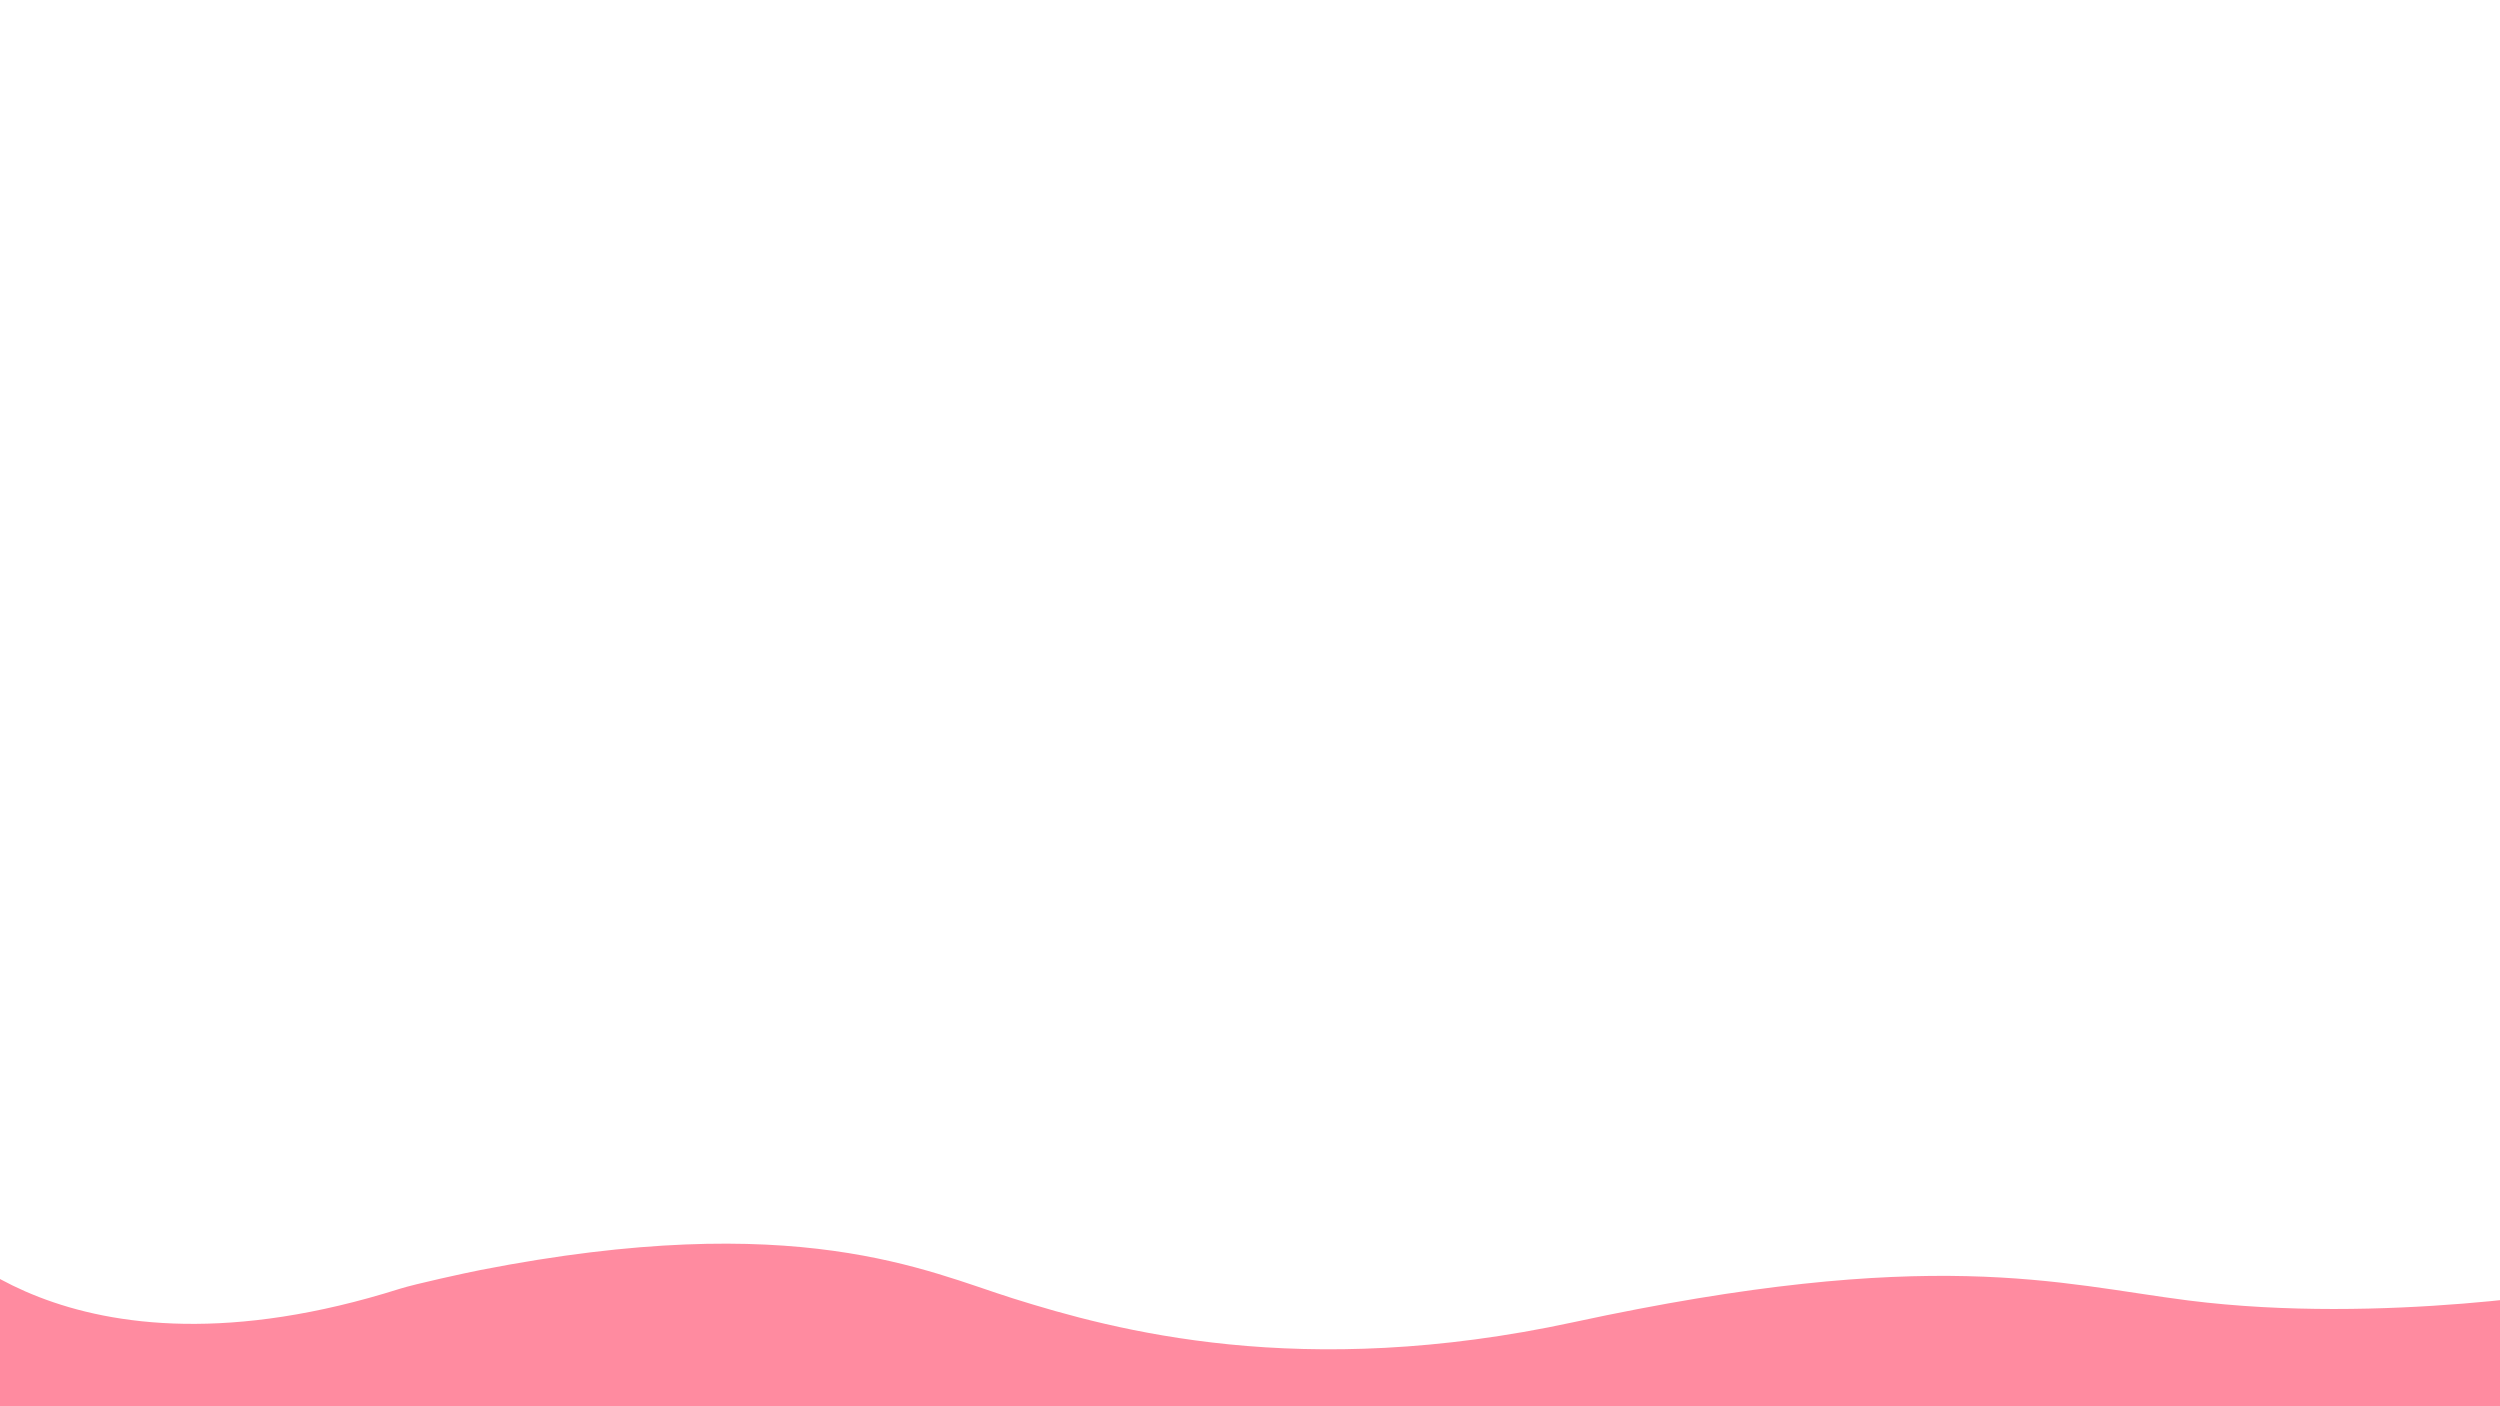 <?xml version="1.0" encoding="utf-8"?>
<!-- Generator: Adobe Adobe Illustrator 24.2.0, SVG Export Plug-In . SVG Version: 6.00 Build 0)  -->
<svg version="1.1" xmlns="http://www.w3.org/2000/svg" xmlns:xlink="http://www.w3.org/1999/xlink" x="0px" y="0px" width="1920px"
	 height="1080px" viewBox="0 0 1920 1080" style="enable-background:new 0 0 1920 1080;" xml:space="preserve">
<style type="text/css">
	.st0{display:none;}
	.st1{display:inline;fill:#FFDCD1;}
	.st2{fill:#FFA8B5;stroke:#FF8BA0;stroke-width:5;stroke-miterlimit:10;stroke-dasharray:12,0,12,0,12,0;}
	.st3{fill:#FFCCCB;}
	.st4{fill:#FFA8B5;}
	.st5{fill:#8BAC54;stroke:#69823E;stroke-width:5;stroke-miterlimit:10;stroke-dasharray:12,0,12,0,12,0;}
	.st6{fill:#FF8BA0;}
	.st7{fill:#FF8BA0;stroke:#69823E;stroke-miterlimit:10;}
	.st8{fill:#FFA8B5;stroke:#FF90A4;stroke-width:5;stroke-miterlimit:10;}
	.st9{fill:#8BAC54;stroke:#759246;stroke-width:5;stroke-miterlimit:10;}
	.st10{display:inline;fill:#8BAC54;}
	.st11{display:inline;fill:#FFA8B5;stroke:#FF8BA0;stroke-width:5;stroke-miterlimit:10;stroke-dasharray:12,0,12,0,12,0;}
	.st12{display:inline;}
	.st13{display:inline;fill:#FFA8B5;stroke:#FF90A4;stroke-width:5;stroke-miterlimit:10;}
	.st14{display:inline;fill:#FFCCCB;}
	.st15{display:inline;fill:#FFFFFF;}
	.st16{display:inline;fill:#FFCCCB;stroke:#FFDCD1;stroke-width:5;stroke-miterlimit:10;}
	.st17{display:inline;fill:#FFDCD1;stroke:#FFDCD1;stroke-width:5;stroke-miterlimit:10;}
	.st18{display:inline;fill:#FF8BA0;}
	.st19{display:inline;fill:#FFCCCB;stroke:#FF8BA0;stroke-width:5;stroke-miterlimit:10;}
	.st20{display:inline;fill:#FFDCD1;stroke:#FF8BA0;stroke-width:5;stroke-miterlimit:10;}
</style>
<g id="Layer_66" class="st0">
	<rect x="-132.16" y="-39.9" class="st1" width="2257.24" height="1320"/>
</g>
<g id="half_strbb">
	<g id="Layer_2">
	</g>
	<g id="Layer_3">
	</g>
	<g id="Layer_5">
	</g>
	<g id="Layer_4">
	</g>
</g>
<g id="full_strbb">
	<g id="Layer_5_copy">
	</g>
</g>
<g id="Layer_10" class="st0">
</g>
<g id="Layer_9" class="st0">
</g>
<g id="half_strbb_copy_4" class="st0">
	<path class="st11" d="M1932.73,1168.89c0,0,72.14,23.07,83.5-177.41c0,0,23.95-142.92-206.02-65.73
		C1642,982.21,1876.71,1182.29,1932.73,1168.89z"/>
	<g id="Layer_2_copy_4" class="st12">
		<path class="st3" d="M1818.38,923.07l21.96,34.73c0,0-11.86,5.91-14.33,16.34l-50.43-11.59l43.73,20.04c0,0-5.41,22.89-0.74,34.66
			l-6.26-0.12l-6.2,6.22l-25.94,9.61l42.07-4.46c0,0,1.8,10.41,17.3,27.42l-4.86,9.06l0,0l-22.09,20.46c0,0,34-12.55,34.38-15.99
			l36.06,28.94l-17.1,26.94l25.73-19.76l40.37,25.32l12.85-63.49l53.95,5.94l-51.74-15.56c0,0,2.85-9.42,6.42-42.02l52.83-10.34
			l-53.62,0.05c0,0,2.49-13.38-1.39-26.55c-0.7-2.37,40.36-44.22,39.2-46.5c-0.94-1.85-44.02,35.84-45.34,34.14
			c-6.05-7.82-16.32-13.55-33.5-13.01l3.35-50.42l-50.29,14.45L1818.38,923.07z"/>
	</g>
	<g id="Layer_3_copy_4" class="st12">
		<path class="st4" d="M1852.24,970.66c0,0,22.57,9.73,51.13-6.05c0,0,60.19-3.13,12.7,127.75
			C1916.07,1092.37,1793.17,1021.06,1852.24,970.66z"/>
	</g>
	<g id="Layer_5_copy_10" class="st12">
		<path class="st5" d="M1801.34,926.56c0,0,37.02,1.74,60.39-13.2c0,0,31.88,12.71,58.52,0.62c0,0,32.33-2.22,64.76-19.5
			c0,0-27.64-3.18-41.57-7.67c-14.96-4.82-49.57,11.61-49.57,11.61s27.99-43.21,22.75-56.02c0,0-71.76,25.32-64.49,57.99
			c0,0,8.82-18.96-66.18-64.32c0,0-0.22,48.16,20.84,71.28c0,0-36.84-1.88-76.54,71.52
			C1730.25,978.88,1788.01,951.21,1801.34,926.56z"/>
	</g>
	<g id="Layer_4_copy_4" class="st12">
		<path class="st6" d="M1884.2,986.7c0,0-27.11,18,19.94,74.33C1904.13,1061.03,1914.01,983.21,1884.2,986.7z"/>
	</g>
</g>
<g id="half_strbb_copy_8" class="st0">
	<path class="st11" d="M1004.86,831.66c0,0-74.22-15.08-63.68,185.45c0,0-8.25,144.68,211.96,42.9
		C1314.19,985.57,1059.08,812.24,1004.86,831.66z"/>
	<g id="Layer_2_copy_8" class="st12">
		<path class="st3" d="M1145.3,1063.57l-25.61-32.13c0,0,11.14-7.16,12.47-17.8l51.39,6.03l-45.65-15.16c0,0,2.88-23.34-3.04-34.54
			l6.23-0.56l5.49-6.86l24.74-12.38l-41.34,9.01c0,0-2.93-10.15-20.19-25.37l3.84-9.54l0,0l19.73-22.74c0,0-32.43,16.18-32.43,19.64
			l-39-24.84l14.06-28.64l-23.42,22.45l-42.89-20.77l-5.86,64.51l-54.27-0.03l53.13,9.83c0,0-1.8,9.67-1.8,42.47l-51.39,16.03
			l53.3-5.89c0,0-1.02,13.57,4.28,26.24c0.95,2.28-35.31,48.35-33.9,50.49c1.14,1.74,39.86-40.42,41.35-38.88
			c6.87,7.12,17.7,11.69,34.72,9.29l2.16,50.48l48.42-19.84L1145.3,1063.57z"/>
	</g>
	<g id="Layer_3_copy_8" class="st12">
		<path class="st4" d="M1106.45,1019.94c0,0-23.49-7.21-50.16,11.58c0,0-59.49,9.67-26.54-125.61
			C1029.75,905.91,1159.69,963.41,1106.45,1019.94z"/>
	</g>
	<g id="Layer_5_copy_15" class="st12">
		<path class="st5" d="M1161.85,1058.24c0,0-36.99,2.3-58.59,19.7c0,0-33.07-9.16-58.24,5.75c0,0-31.9,5.73-62.25,26.44
			c0,0,27.82,0.15,42.16,3.09c15.4,3.16,48.01-16.94,48.01-16.94s-23.11,46-16.52,58.17c0,0,68.58-32.98,57.79-64.67
			c0,0-6.7,19.8,72.79,56.73c0,0-5.02-47.9-28.48-68.58c0,0,36.82-2.14,68.3-79.43C1226.82,998.49,1172.43,1032.28,1161.85,1058.24z
			"/>
	</g>
	<g id="Layer_4_copy_8" class="st12">
		<path class="st6" d="M1072.94,1007.48c0,0,24.99-20.84-27.91-71.72C1045.03,935.76,1043.69,1014.2,1072.94,1007.48z"/>
	</g>
</g>
<g id="half_strbb_copy_7" class="st0">
	<path class="st11" d="M302.69,1206.42c0,0,19.21,110,333.64-43.7c0,0,236.11-89.64-55.12-314.02
		C368.21,684.6,240.01,1147.24,302.69,1206.42z"/>
	<g id="Layer_2_copy_7" class="st12">
		<path class="st3" d="M591.48,856.73l-36.42,56.7c0,0-17.95-9.95-35.73-4.33l-20.36-73.1l2.4,71.75c0,0-38.99,12.38-53.44,28.12
			l-4.54-7.96l-14.16-2.59L395,900.79l38.53,49.14c0,0-14.52,10.99-28.78,44.72l-17.49,1.48l0,0l-47.87-10.62
			c0,0,44.8,32.22,50.33,29.81l-16.96,69.57l-53.99,1.08l49.55,15.77l-8.17,71.95l106.55-37.04l31.62,72.79l-15.3-78.07
			c0,0,16.51-4.31,68.95-27.14l55.62,57.74l-40.53-67.35c0,0,22.28-8.08,39.46-24c3.09-2.87,97.9,13.68,100.51,10.31
			c2.11-2.74-87.88-25.3-86.29-28.37c7.37-14.16,8.36-31.86-5.42-53.01l79.44-38.04l-59.98-51.1L591.48,856.73z"/>
	</g>
	<g id="Layer_3_copy_7" class="st12">
		<path class="st4" d="M544.41,939.17c0,0,2.18,36.52,47.79,59.19c0,0,50.18,73.02-185.33,123
			C406.87,1121.36,422.96,907.15,544.41,939.17z"/>
	</g>
	<g id="Layer_5_copy_14" class="st12">
		<path class="st5" d="M573.3,838.24c0,0,25.27,47.99,65.69,64.84c0,0,4.66,50.71,43.19,74.07c0,0,27.78,38.78,78.6,65.06
			c0,0-16.01-37.4-19.66-58.68c-3.93-22.84-55.1-52.58-55.1-52.58s87.03-1.03,102.63-18.34c0,0-92.75-68.98-137.12-32.46
			c0,0,35.57-4.8,48.21-137.07c0,0-73.65,40.07-93.02,85.92c0,0-24.92-47.87-166.85-36.28C439.86,792.73,525.62,842.14,573.3,838.24
			z"/>
	</g>
	<g id="Layer_4_copy_7" class="st12">
		<path class="st6" d="M544.04,992.77c0,0-47.91-18.99-98.36,87.33C445.67,1080.11,571.86,1027.32,544.04,992.77z"/>
	</g>
</g>
<g id="half_strbb_copy_9" class="st0">
	<path class="st11" d="M99.98,701.83c0,0,72.14,23.07,83.5-177.41c0,0,23.95-142.92-206.02-65.73
		C-190.75,515.15,43.96,715.23,99.98,701.83z"/>
	<g id="Layer_2_copy_9" class="st12">
		<path class="st3" d="M-14.37,456.01l21.96,34.73c0,0-11.86,5.91-14.33,16.34l-50.43-11.59l43.73,20.04c0,0-5.41,22.89-0.74,34.66
			l-6.26-0.12l-6.2,6.22l-25.94,9.61l42.07-4.46c0,0,1.8,10.41,17.3,27.42l-4.86,9.06h0l-22.09,20.46c0,0,34-12.55,34.38-15.99
			l36.06,28.94l-17.1,26.94l25.73-19.76l40.37,25.32l12.85-63.49l53.95,5.94l-51.74-15.56c0,0,2.85-9.42,6.42-42.02l52.83-10.34
			l-53.62,0.05c0,0,2.49-13.38-1.39-26.55c-0.7-2.37,40.36-44.22,39.2-46.5c-0.94-1.85-44.02,35.84-45.34,34.14
			c-6.05-7.82-16.32-13.55-33.5-13.01l3.35-50.42l-50.29,14.45L-14.37,456.01z"/>
	</g>
	<g id="Layer_3_copy_9" class="st12">
		<path class="st4" d="M19.49,503.6c0,0,22.57,9.73,51.13-6.05c0,0,60.19-3.13,12.7,127.75C83.32,625.31-39.58,554,19.49,503.6z"/>
	</g>
	<g id="Layer_5_copy_16" class="st12">
		<path class="st5" d="M-31.41,459.5c0,0,37.02,1.74,60.39-13.2c0,0,31.88,12.71,58.52,0.62c0,0,32.33-2.22,64.76-19.5
			c0,0-27.64-3.18-41.57-7.67c-14.96-4.82-49.57,11.61-49.57,11.61s27.99-43.21,22.75-56.02c0,0-71.76,25.32-64.49,57.99
			c0,0,8.82-18.96-66.18-64.32c0,0-0.22,48.16,20.84,71.28c0,0-36.84-1.88-76.54,71.52C-102.5,511.82-44.75,484.15-31.41,459.5z"/>
	</g>
	<g id="Layer_4_copy_9" class="st12">
		<path class="st6" d="M51.44,519.65c0,0-27.11,18,19.94,74.33C71.38,593.97,81.26,516.15,51.44,519.65z"/>
	</g>
</g>
<g id="half_strbb_copy_6" class="st0">
	<path class="st11" d="M1540.33,242.78c0,0-66.82-35.65-114,159.53c0,0-49.23,136.29,190.87,101.66
		C1792.8,478.65,1597.84,239.67,1540.33,242.78z"/>
	<g id="Layer_2_copy_6" class="st12">
		<path class="st3" d="M1608.67,505.15l-15.37-38.11c0,0,12.72-3.68,17.03-13.5l47.53,20.46l-39.41-27.57c0,0,9.43-21.54,6.95-33.97
			l6.13,1.24l7.22-5l27.24-4.8l-42.19-3.17c0,0,0.1-10.56-12.1-30.08l6.41-8.04l0,0l25.4-16.16c0,0-35.7,6.24-36.69,9.56
			l-30.28-34.95l21.66-23.43l-28.86,14.82l-35.17-32.15l-24.04,60.15l-52-15.54l48.11,24.6c0,0-4.49,8.75-13.86,40.19l-53.83,0.68
			l52.76,9.58c0,0-4.85,12.71-3.4,26.37c0.26,2.46-47.65,36.25-46.91,38.7c0.6,1.99,49.74-27.35,50.73-25.45
			c4.55,8.78,13.62,16.26,30.62,18.82l-12.35,49l52.07-5.18L1608.67,505.15z"/>
	</g>
	<g id="Layer_3_copy_6" class="st12">
		<path class="st4" d="M1583.9,452.25c0,0-20.46-13.62-51.38-3.23c0,0-59.77-7.73,10.45-127.96
			C1542.97,321.06,1651.07,413.28,1583.9,452.25z"/>
	</g>
	<g id="Layer_5_copy_13" class="st12">
		<path class="st5" d="M1626.06,504.77c0,0-36.11-8.36-61.78,2.14c0,0-29.08-18.22-57.46-11.12c0,0-32.21-3.62-67.21,7.55
			c0,0,26.62,8.09,39.52,15.01c13.85,7.43,50.85-2.52,50.85-2.52s-35.29,37.48-32.44,51.02c0,0,75.14-12.02,73.85-45.47
			c0,0-12.08,17.06,53.55,75.16c0,0,8.87-47.34-7.7-73.86c0,0,35.9,8.46,88.14-56.61C1705.39,466.07,1643.6,482.91,1626.06,504.77z"
			/>
	</g>
	<g id="Layer_4_copy_6" class="st12">
		<path class="st6" d="M1555.35,430.73c0,0,29.9-12.84-6.26-76.7C1549.09,354.03,1525.39,428.81,1555.35,430.73z"/>
	</g>
</g>
<g id="full_strbb_copy" class="st0">
	<path class="st13" d="M403.41,843.97c15.77-11.66,118.46-26.28,117.53-424.6c-0.78-333.08-467.3,4.35-507.46,172.16
		C-17.93,722.79,334.73,894.74,403.41,843.97z"/>
	<path class="st14" d="M225.18,431.51c0,0,21.13-0.31,20.9-36.08c0,0-21.55,5.72-27.69,19.33
		C212.24,428.37,225.46,429.48,225.18,431.51z"/>
	<path class="st14" d="M331.54,379.29c0,0,20.33,5.76,30.37-28.57c0,0-22.28-0.7-32.07,10.57S332.4,377.42,331.54,379.29z"/>
	<path class="st14" d="M441.71,431.57c0,0,20.09-6.57,9.24-40.66c0,0-18.88,11.86-20.7,26.68
		C428.42,432.41,441.38,429.54,441.71,431.57z"/>
	<path class="st14" d="M461.39,540.78c0,0,19.18-8.88,4.41-41.46c0,0-17.36,13.99-17.43,28.92
		C448.29,543.17,460.82,538.81,461.39,540.78z"/>
	<path class="st14" d="M368.98,559.56c0,0,20.18-6.26,9.86-40.52c0,0-19.05,11.57-21.11,26.36S368.69,557.53,368.98,559.56z"/>
	<path class="st14" d="M288.74,484.43c0,0,21.06-1.75,18.39-37.42c0,0-21.11,7.17-26.31,21.17
		C275.61,482.18,288.88,482.39,288.74,484.43z"/>
	<path class="st14" d="M466.72,668.5c0,0,12.68-11.4,8.58-39.84c0,0-12.33,15.94-14.52,30.05
		C458.59,672.82,466.67,666.72,466.72,668.5z"/>
	<path class="st14" d="M138.15,499.95c0,0,16.12-5.57,23.41-33.35c0,0-17.56,9.88-25.07,22.02
		C128.98,500.76,138.79,498.3,138.15,499.95z"/>
	<path class="st14" d="M384,676.08c0,0,19.83-7.32,7.71-40.98c0,0-18.42,12.56-19.69,27.44C370.76,677.42,383.6,674.07,384,676.08z"
		/>
	<path class="st14" d="M282.64,629.48c0,0,20.65-4.51,13.29-39.52c0,0-19.98,9.89-23.29,24.46
		C269.34,628.98,282.52,627.43,282.64,629.48z"/>
	<path class="st14" d="M207.63,571.48c0,0,21.12-0.81,20.03-36.57c0,0-21.4,6.23-27.22,19.98
		C194.62,568.65,207.87,569.45,207.63,571.48z"/>
	<path class="st14" d="M405.69,787.8c0,0,19.83-7.32,7.71-40.98c0,0-18.42,12.56-19.69,27.44
		C392.44,789.14,405.29,785.79,405.69,787.8z"/>
	<path class="st14" d="M284.99,764.36c0,0,20.14-6.41,9.57-40.58c0,0-18.97,11.71-20.92,26.51S284.67,762.34,284.99,764.36z"/>
	<path class="st14" d="M177.5,691.75c0,0,20.95-2.77,16.55-38.27c0,0-20.73,8.19-25.25,22.42S177.55,689.7,177.5,691.75z"/>
	<path class="st14" d="M77.73,634.72c0,0,21.13-0.32,20.88-36.09c0,0-21.54,5.73-27.68,19.34S78.02,632.69,77.73,634.72z"/>
	<g id="Layer_5_copy_2" class="st12">
		<path class="st9" d="M162.83,753.59c0,0-19.32-2.37-33.23-20.42c-99.66-129.29-221,24.99-221,24.99s90.59-32.44,163.9-6.52
			c0,0-94.45-25.79-110.92,125.57c0,0,34.82-65.65,131.07-66.59c0,0-18.57,8.25-29.23,82.06c0,0,74.11,1.31,81.54-50.15
			c0,0-13.05,25.92,6.2,50.3c0,0-1.46,18.66-10.53,24.58c0,0,33.86-1.52,51.72-40.08c14.21-30.69,13.48-46,13.48-46
			s20.56,4.97,31.93,72.99c5.61,33.55-61.23,49.93-61.23,49.93s80.5,46.32,119.34-36.22c12.19-25.91,10.12-44.76,2.78-58.21
			c-12.24-22.41-39.15-29.79-39.15-29.79s35.55,98.73,104.66,57.48c0,0,56.62-13.31,67.75,16.09c0,0-7.35-50.14-65.32-60.27
			s-57.89-40.02-102.77-43.81c0,0,19.7-18.86-5.49-69.82c0,0-12.7,35.46-43.68,38.52c0,0-14.63-17.45-44.94-5.63L162.83,753.59z"/>
	</g>
</g>
<g id="full_strbb_copy_6" class="st0">
	<path class="st13" d="M1395.62,419.57c-12.71,1.15-75.59-29.7-204.06,220.07c-107.43,208.86,266.02,179.36,343.1,89.93
		C1594.95,659.62,1450.95,414.54,1395.62,419.57z"/>
	<path class="st14" d="M1362.95,747.28c0,0-12.07-8.04-23.52,14.45c0,0,14.05,4.82,21.94-1.31
		C1369.26,754.29,1362.13,748.44,1362.95,747.28z"/>
	<path class="st14" d="M1285.81,738.54c0,0-9.65-11.53-26.45,6.06c0,0,12.39,9.12,21.58,5.88
		C1290.14,747.22,1284.73,739.37,1285.81,738.54z"/>
	<path class="st14" d="M1240.36,662.88c0,0-13.5-3.71-18.4,21.86c0,0,14.53-0.07,20.36-8.64
		C1248.16,667.53,1239.89,664.27,1240.36,662.88z"/>
	<path class="st14" d="M1264.59,586.83c0,0-13.74-1.91-15.93,24.24c0,0,14.36-1.99,19.24-11.32
		C1272.78,590.43,1264.27,588.28,1264.59,586.83z"/>
	<path class="st14" d="M1323,611.07c0,0-13.46-3.94-18.7,21.53c0,0,14.54,0.18,20.49-8.28
		C1330.74,615.85,1322.51,612.45,1323,611.07z"/>
	<path class="st14" d="M1344.11,689.38c0,0-12.49-7.11-22.53,16.26c0,0,14.27,3.73,21.75-3
		C1350.81,695.9,1343.36,690.6,1344.11,689.38z"/>
	<path class="st14" d="M1302.94,504.78c0,0-10.87,2.2-17.76,21.6c0,0,12.14-5.18,17.95-13.16
		C1308.94,505.24,1302.39,505.91,1302.94,504.78z"/>
	<path class="st14" d="M1434.4,738.34c0,0-10.93-2.79-24.06,11.76c0,0,13.14,0.66,21.33-4.02
		C1439.86,741.4,1433.5,739.13,1434.4,738.34z"/>
	<path class="st14" d="M1352.23,532.26c0,0-13.6-3.14-17.64,22.66c0,0,14.5-0.69,20.03-9.51S1351.81,533.67,1352.23,532.26z"/>
	<path class="st14" d="M1394.53,600.93c0,0-13.15-5.22-20.33,19.57c0,0,14.51,1.59,21.11-6.24
		C1401.9,606.43,1393.94,602.26,1394.53,600.93z"/>
	<path class="st14" d="M1418.22,666.47c0,0-12.22-7.72-23.19,15.09c0,0,14.14,4.44,21.89-1.91
		C1424.67,673.32,1417.43,667.66,1418.22,666.47z"/>
	<path class="st14" d="M1376.13,453.85c0,0-13.6-3.14-17.64,22.66c0,0,14.5-0.69,20.03-9.51S1375.71,455.27,1376.13,453.85z"/>
	<path class="st14" d="M1436.89,515.56c0,0-13.48-3.83-18.56,21.69c0,0,14.53,0.06,20.43-8.45
		C1444.65,520.28,1436.41,516.95,1436.89,515.56z"/>
	<path class="st14" d="M1474.24,602.91c0,0-12.76-6.43-21.77,17.51c0,0,14.39,2.95,21.56-4.2
		C1481.2,609.07,1473.55,604.17,1474.24,602.91z"/>
	<path class="st14" d="M1512.26,677.49c0,0-12.07-8.03-23.51,14.46c0,0,14.05,4.81,21.94-1.32
		C1518.57,684.5,1511.44,678.65,1512.26,677.49z"/>
	<g id="Layer_5_copy_11" class="st12">
		<path class="st9" d="M1502.57,569.9c0,0,10.17,9.01,12.2,25.73c14.56,119.79,133.23,70.47,133.23,70.47s-61.8-14.99-94.92-59.78
			c0,0,45.13,52.95,103.47-35.41c0,0-40.97,27.54-95.78-9.38c0,0,13.19,2.07,43.13-39.99c0,0-41.54-29.7-62.42-0.37
			c0,0,15.79-11.15,12.78-33.91c0,0,6.87-11.12,13.92-11.29c0,0-19.67-12.24-42.27,4.95c-17.98,13.68-22.54,23.55-22.54,23.55
			s-10.03-11.12,5.56-58.15c7.69-23.19,50.84-7.41,50.84-7.41s-30.58-60.37-79.31-23.82c-15.29,11.47-20.23,24.08-20.42,35.36
			c-0.32,18.8,12.52,33.91,12.52,33.91s11.85-75.67-40.65-76.77c0,0-36.37-13.73-33.15-36.47c0,0-12.07,34.26,17.47,63.19
			c29.54,28.93,19.82,47.61,44,67.48c0,0-17.26,4.14-19.51,45.86c0,0,18.68-17.26,37.21-7.1c0,0,2.63,16.63,23.62,21.03
			L1502.57,569.9z"/>
	</g>
</g>
<g id="half_strbb_copy_3" class="st0">
	<path class="st11" d="M1929.67,616.59c0,0,105.65,1.77,40.09-270.58c0,0-25.56-200.54-301.65-4.84
		C1466.19,484.3,1860.25,657.03,1929.67,616.59z"/>
	<g id="Layer_2_copy_3" class="st12">
		<path class="st3" d="M1677.96,334.29l43.32,37.55c0,0-13.46,12.66-12.56,27.59l-72.03,4.82l66.47,9.17c0,0,1.99,32.74,12.97,46.59
			l-8.41,2.36l-5.78,10.8l-30.77,23.28l54.4-22.89c0,0,6.6,13.18,34.15,29.65l-2.84,14.06l0,0l-21.27,36.22
			c0,0,40.36-30.46,39.48-35.2l59.82,24.14l-11.99,42.86l26.4-36.76l64.11,17.56l-8.4-89.97l74.45-13.78l-75.37,0.06
			c0,0,0.01-13.72-8.35-58.71l66.41-35.08l-71.6,21.66c0,0-2.06-18.87-12.55-34.9c-1.89-2.89,36.1-75.31,33.63-77.89
			c-2.01-2.09-44.37,65.59-46.8,63.86c-11.24-8.01-27.25-11.52-49.99-3.89l-15.83-68.69l-61.36,39.55L1677.96,334.29z"/>
	</g>
	<g id="Layer_3_copy_3" class="st12">
		<path class="st4" d="M1742.35,384.22c0,0,34.06,3.9,65.85-28.66c0,0,79.13-28.42,68.4,165.52
			C1876.61,521.08,1683.74,475.33,1742.35,384.22z"/>
	</g>
	<g id="Layer_5_copy_9" class="st12">
		<path class="st5" d="M1656.61,345.82c0,0,50.15-12.58,75.34-41.95c0,0,47.7,4.13,78.42-22.73c0,0,42.29-15.99,78.65-52.12
			c0,0-38.2,6.89-58.62,6.5c-21.93-0.42-61.54,35.46-61.54,35.46s19.98-68.98,7.83-83.99c0,0-85.65,62.71-62.78,103.43
			c0,0,4.15-28.87-114.29-59.26c0,0,19.09,64.42,56.54,86.81c0,0-49.96,12.32-73.44,126.35
			C1582.72,444.32,1648.72,384.11,1656.61,345.82z"/>
	</g>
	<g id="Layer_4_copy_3" class="st12">
		<path class="st6" d="M1791.49,392.79c0,0-28.96,34.95,56.56,91.25C1848.05,484.04,1829.9,376.11,1791.49,392.79z"/>
	</g>
</g>
<g id="half_strbb_copy_5" class="st0">
	<path class="st11" d="M79.87,501.02c0,0,72.14,23.07,83.5-177.41c0,0,23.95-142.92-206.02-65.73
		C-210.86,314.34,23.85,514.42,79.87,501.02z"/>
	<g id="Layer_2_copy_5" class="st12">
		<path class="st3" d="M-34.48,255.2l21.96,34.73c0,0-11.86,5.91-14.33,16.34l-50.43-11.59l43.73,20.04c0,0-5.41,22.89-0.74,34.66
			l-6.26-0.12l-6.2,6.22l-25.94,9.61l42.07-4.46c0,0,1.8,10.41,17.3,27.42l-4.86,9.06h0l-22.09,20.46c0,0,34-12.55,34.38-15.99
			l36.06,28.94l-17.1,26.94l25.73-19.76l40.37,25.32l12.85-63.49l53.95,5.94l-51.74-15.56c0,0,2.85-9.42,6.42-42.02l52.83-10.34
			l-53.62,0.05c0,0,2.49-13.38-1.39-26.55c-0.7-2.37,40.36-44.22,39.2-46.5c-0.94-1.85-44.02,35.84-45.34,34.14
			c-6.05-7.82-16.32-13.55-33.5-13.01l3.35-50.42l-50.29,14.45L-34.48,255.2z"/>
	</g>
	<g id="Layer_3_copy_5" class="st12">
		<path class="st4" d="M-0.62,302.79c0,0,22.57,9.73,51.13-6.05c0,0,60.19-3.13,12.7,127.75C63.21,424.5-59.69,353.19-0.62,302.79z"
			/>
	</g>
	<g id="Layer_5_copy_12" class="st12">
		<path class="st5" d="M-51.52,258.69c0,0,37.02,1.74,60.39-13.2c0,0,31.88,12.71,58.52,0.62c0,0,32.33-2.22,64.76-19.5
			c0,0-27.64-3.18-41.57-7.67c-14.96-4.82-49.57,11.61-49.57,11.61s27.99-43.21,22.75-56.02c0,0-71.76,25.32-64.49,57.99
			c0,0,8.82-18.96-66.18-64.32c0,0-0.22,48.16,20.84,71.28c0,0-36.84-1.88-76.54,71.52C-122.61,311.01-64.86,283.34-51.52,258.69z"
			/>
	</g>
	<g id="Layer_4_copy_5" class="st12">
		<path class="st6" d="M31.33,318.83c0,0-27.11,18,19.94,74.33C51.27,393.16,61.15,315.34,31.33,318.83z"/>
	</g>
</g>
<g id="full_strbb_copy_5" class="st0">
	<path class="st13" d="M780.51,1116.79c18.83,5.49,92.67,78.33,409.02-163.7c264.54-202.39-286.54-369.17-444.38-299.47
		C621.7,708.14,698.51,1092.9,780.51,1116.79z"/>
	<path class="st14" d="M1000.72,725.12c0,0,13.05,16.63,41.37-5.23c0,0-17.6-13.68-32.15-10.32
		C995.38,712.93,1002.51,724.12,1000.72,725.12z"/>
	<path class="st14" d="M1106.7,778.12c0,0,7.73,19.67,41.13,6.85c0,0-12.94-18.15-27.84-19.11
		C1105.09,764.9,1108.7,777.67,1106.7,778.12z"/>
	<path class="st14" d="M1131.84,897.44c0,0,17.4,12,37.95-17.28c0,0-20.87-7.84-33.77-0.31
		C1123.12,887.38,1133.25,895.95,1131.84,897.44z"/>
	<path class="st14" d="M1056.87,979.25c0,0,18.68,9.88,35.66-21.6c0,0-21.64-5.34-33.57,3.65S1058.09,977.61,1056.87,979.25z"/>
	<path class="st14" d="M985.95,917.11c0,0,17.21,12.26,38.21-16.7c0,0-20.75-8.15-33.76-0.82
		C977.38,906.92,987.38,915.65,985.95,917.11z"/>
	<path class="st14" d="M997.11,807.75c0,0,14.15,15.7,40.92-8.03c0,0-18.49-12.45-32.78-8.11
		C990.96,795.95,998.83,806.63,997.11,807.75z"/>
	<path class="st14" d="M958.48,1060.86c0,0,16.75,3.18,36.89-17.31c0,0-20.15-0.15-32.7,6.65S959.86,1059.75,958.48,1060.86z"/>
	<path class="st14" d="M893.54,697.34c0,0,14.19,9.45,40.72-1.58c0,0-18.5-7.99-32.71-6.61
		C887.34,690.53,895.25,696.85,893.54,697.34z"/>
	<path class="st14" d="M902.34,999.64c0,0,17.83,11.34,37.27-18.69c0,0-21.15-7.05-33.76,0.96
		C893.25,989.92,903.69,998.1,902.34,999.64z"/>
	<path class="st14" d="M878.02,890.77c0,0,16.1,13.69,39.5-13.36c0,0-19.97-9.9-33.56-3.71
		C870.36,879.88,879.57,889.43,878.02,890.77z"/>
	<path class="st14" d="M878.72,795.95c0,0,13.44,16.31,41.23-6.22c0,0-17.92-13.26-32.39-9.55
		C873.1,783.89,880.49,794.91,878.72,795.95z"/>
	<path class="st14" d="M826.59,1084.58c0,0,17.83,11.34,37.27-18.69c0,0-21.15-7.05-33.76,0.96
		C817.5,1074.85,827.94,1083.04,826.59,1084.58z"/>
	<path class="st14" d="M772.12,974.34c0,0,17.3,12.14,38.09-16.97c0,0-20.8-8-33.76-0.58S773.54,972.87,772.12,974.34z"/>
	<path class="st14" d="M764.78,844.84c0,0,14.89,14.99,40.48-10.01c0,0-19.07-11.54-33.14-6.51S766.44,843.63,764.78,844.84z"/>
	<path class="st14" d="M749.71,730.91c0,0,13.05,16.62,41.37-5.25c0,0-17.61-13.67-32.16-10.31
		C744.37,718.71,751.5,729.91,749.71,730.91z"/>
	<g id="Layer_5_copy_8" class="st12">
		<path class="st9" d="M706.69,870.62c0,0-9.81-16.81-3.88-38.8c42.5-157.61-153.76-160.7-153.76-160.7s80.68,52.43,104.47,126.46
			c0,0-36.69-90.77-167.1-12.18c0,0,73.32-12.06,132.38,63.95c0,0-17.81-9.78-82.99,26.45c0,0,43.85,59.76,89.3,34.5
			c0,0-28.53,5.32-36.27,35.4c0,0-15.73,10.14-25.93,6.51c0,0,21.72,26.02,63.22,16.87c33.02-7.28,44.77-17.14,44.77-17.14
			s8.5,19.37-38.74,69.62c-23.3,24.78-76.82-18.47-76.82-18.47s11.91,92.11,101.11,73.01c28-5.99,41.75-19.06,47.99-33.05
			c10.41-23.31-0.01-49.2-0.01-49.2s-57.02,88.09,17.67,118.09c0,0,44.89,36.98,28.24,63.65c0,0,35.44-36.22,8.38-88.48
			c-27.05-52.25-3.22-70.3-27.39-108.31c0,0,26.94,4.25,52.23-46.66c0,0-35.91,11.38-57.11-11.42c0,0,5.02-22.21-22.74-39.16
			L706.69,870.62z"/>
	</g>
</g>
<g id="Layer_21" class="st0">
	<path class="st15" d="M753.77,892.4c0,0-3.18,137.07,25.83,136.47c37-0.77,23.86-11.96,30.18-20.17c0,0-7.86-19.76,29.87-51.1
		c0,0,60.75-27.02,89.42,20.99c7.06,11.81,15.97,59.27,15.97,59.27s32.45,15.56,40.62-17.7c11.85-48.25,30-50.12,49.27-63.77
		c108.16-76.61,223.5,7.29,238.08,40.74c13.56,31.11,38.51,6.06,38.51,6.06s23.96-133.9,14.59-176.31c0,0,19.99-218-275.78-142.78
		c0,0-165.35,19.45-237.03,13.72c0,0-30.12,29.29-41.86,45.6C751.87,770.6,747.28,801.5,753.77,892.4z"/>
	<path class="st15" d="M658.67,548.97c0,0,23.58-112.57,73.07-128.09c0,0,3.76-3.1,63.26,69.4c0,0,105.6-1.26,158.26,13.79
		c0,0,37.82-51.11,72.64-64.39c28.59-10.9,34.63,57.48,48.23,112.47c15.4,62.22,36.44,269.16-208.73,261.6
		C865.4,813.75,584.86,785.02,658.67,548.97z"/>
	<circle class="st1" cx="755.45" cy="597.59" r="10.39"/>
	<circle class="st1" cx="922.66" cy="614.05" r="10.39"/>
	<line class="st16" x1="1022.98" y1="615.94" x2="1091.31" y2="613.75"/>
	<line class="st16" x1="1023.11" y1="645.21" x2="1089.7" y2="660.7"/>
	<line class="st16" x1="619.52" y1="573.66" x2="685.01" y2="593.29"/>
	<line class="st17" x1="612.47" y1="620.53" x2="680.83" y2="619.66"/>
	<path class="st15" d="M1295.64,735c0,0,79.65-83.88,24.57-206.46c0,0-36.25-54.54,33.96-75.96c0,0,63.6-9.98,52.05,144.92
		c0,0-13.4,102.08-69.94,150.09C1255.73,816.01,1295.64,735,1295.64,735z"/>
</g>
<g id="Layer_21_copy" class="st0">
	<path class="st15" d="M648.67,402.62c0,0,23.58-112.57,73.07-128.09c0,0,3.76-3.1,63.26,69.4c0,0,105.6-1.26,158.26,13.79
		c0,0,37.82-51.11,72.64-64.39c28.59-10.9,34.63,57.48,48.23,112.47c15.4,62.22,36.44,269.16-208.73,261.6
		C855.4,667.4,574.86,638.67,648.67,402.62z"/>
	<circle class="st18" cx="745.45" cy="451.24" r="10.39"/>
	<circle class="st18" cx="912.66" cy="467.7" r="10.39"/>
	<line class="st19" x1="1012.98" y1="469.58" x2="1081.31" y2="467.4"/>
	<line class="st19" x1="1013.11" y1="498.85" x2="1079.7" y2="514.35"/>
	<line class="st19" x1="609.52" y1="427.3" x2="675.01" y2="446.93"/>
	<line class="st20" x1="602.47" y1="474.18" x2="670.83" y2="473.31"/>
</g>
<g id="half_strbb_copy" class="st0">
	<path class="st11" d="M571.37,1110.46c0,0,112.82,1.89,42.82-288.96c0,0-27.29-214.16-322.14-5.16
		C76.4,969.19,497.23,1153.66,571.37,1110.46z"/>
	<g id="Layer_2_copy" class="st12">
		<path class="st3" d="M302.56,808.99l46.26,40.1c0,0-14.37,13.52-13.42,29.46l-76.92,5.15l70.99,9.79c0,0,2.13,34.97,13.86,49.76
			l-8.98,2.52l-6.17,11.54l-32.86,24.86l58.09-24.45c0,0,7.05,14.07,36.47,31.67l-3.04,15.01l0,0l-22.71,38.68
			c0,0,43.1-32.52,42.16-37.59l63.88,25.78l-12.8,45.77l28.2-39.25l68.47,18.75l-8.97-96.08l79.51-14.72l-80.49,0.06
			c0,0,0.01-14.65-8.91-62.7l70.92-37.47l-76.47,23.13c0,0-2.2-20.15-13.41-37.28c-2.02-3.08,38.56-80.43,35.92-83.18
			c-2.14-2.23-47.38,70.05-49.98,68.2c-12-8.56-29.1-12.31-53.38-4.16L431.85,739l-65.52,42.23L302.56,808.99z"/>
	</g>
	<g id="Layer_3_copy" class="st12">
		<path class="st4" d="M371.32,862.32c0,0,36.37,4.17,70.32-30.61c0,0,84.5-30.35,73.05,176.77
			C514.7,1008.47,308.73,959.61,371.32,862.32z"/>
	</g>
	<g id="Layer_5_copy_4" class="st12">
		<path class="st5" d="M279.75,821.3c0,0,53.56-13.43,80.46-44.8c0,0,50.93,4.42,83.74-24.28c0,0,45.17-17.08,83.99-55.66
			c0,0-40.79,7.36-62.6,6.94c-23.41-0.45-65.72,37.87-65.72,37.87s21.34-73.67,8.37-89.69c0,0-91.47,66.97-67.05,110.45
			c0,0,4.43-30.83-122.06-63.28c0,0,20.39,68.8,60.38,92.71c0,0-53.35,13.16-78.43,134.93C200.85,926.49,271.33,862.2,279.75,821.3z
			"/>
	</g>
	<g id="Layer_4_copy" class="st12">
		<path class="st6" d="M423.8,871.46c0,0-30.92,37.33,60.4,97.45C484.2,968.91,464.82,853.65,423.8,871.46z"/>
	</g>
</g>
<g id="full_strbb_copy_4" class="st0">
	<path class="st13" d="M1607.25,566.42c-14.54,13.17-115.26,37.92-74.79,434.17c33.85,331.35,464.56-50.73,487.86-221.7
		C2038.54,645.17,1670.55,509.08,1607.25,566.42z"/>
	<path class="st14" d="M1825.55,959.15c0,0-21,2.41-17.21,37.98c0,0,20.87-7.83,25.63-21.98
		C1838.74,960.99,1825.47,961.2,1825.55,959.15z"/>
	<path class="st14" d="M1724.9,1021.68c0,0-20.8-3.72-27.38,31.45c0,0,22.24-1.51,30.86-13.71
		C1737,1027.22,1724.23,1023.61,1724.9,1021.68z"/>
	<path class="st14" d="M1610.08,980.59c0,0-19.33,8.53-5.16,41.38c0,0,17.61-13.67,17.95-28.6
		C1623.22,978.44,1610.61,982.57,1610.08,980.59z"/>
	<path class="st14" d="M1579.66,873.88c0,0-18.2,10.74-0.28,41.7c0,0,15.88-15.64,14.48-30.51S1580.42,875.78,1579.66,873.88z"/>
	<path class="st14" d="M1669.74,846.01c0,0-19.46,8.24-5.79,41.29c0,0,17.81-13.4,18.38-28.33
		C1682.91,844.05,1670.24,848,1669.74,846.01z"/>
	<path class="st14" d="M1757.05,912.8c0,0-20.78,3.83-14.59,39.06c0,0,20.29-9.23,24.08-23.68
		C1770.33,913.74,1757.11,914.85,1757.05,912.8z"/>
	<path class="st14" d="M1561.67,747.32c0,0-11.48,12.6-4.58,40.49c0,0,10.68-17.08,11.46-31.34
		C1569.33,742.21,1561.9,749.08,1561.67,747.32z"/>
	<path class="st14" d="M1905.36,882.41c0,0-15.48,7.14-19.99,35.51c0,0,16.49-11.57,22.76-24.4
		C1914.4,880.69,1904.88,884.12,1905.36,882.41z"/>
	<path class="st14" d="M1643.23,731.56c0,0-19,9.25-3.6,41.54c0,0,17.08-14.32,16.86-29.26
		C1656.28,728.91,1643.83,733.52,1643.23,731.56z"/>
	<path class="st14" d="M1748.71,767.86c0,0-20.1,6.54-9.3,40.65c0,0,18.89-11.83,20.74-26.65
		C1762,767.04,1749.04,769.89,1748.71,767.86z"/>
	<path class="st14" d="M1829.11,818.13c0,0-20.93,2.91-16.3,38.38c0,0,20.68-8.32,25.1-22.59S1829.08,820.18,1829.11,818.13z"/>
	<path class="st14" d="M1610.55,622.54c0,0-19,9.25-3.6,41.54c0,0,17.08-14.32,16.86-29.26
		C1623.6,619.9,1611.16,624.5,1610.55,622.54z"/>
	<path class="st14" d="M1732.99,633.88c0,0-19.4,8.38-5.49,41.33c0,0,17.71-13.53,18.18-28.46
		C1746.14,631.83,1733.5,635.87,1732.99,633.88z"/>
	<path class="st14" d="M1847.15,695.46c0,0-20.57,4.84-12.67,39.73c0,0,19.82-10.21,22.9-24.82
		C1860.46,695.75,1847.31,697.5,1847.15,695.46z"/>
	<g id="Layer_5_copy_7" class="st12">
		<path class="st9" d="M1855.61,632.47c0,0,19.46,0.44,35.09,17.02c112.01,118.76,217.43-46.81,217.43-46.81
			s-86.92,41.27-162.44,22.76c0,0,96.54,16.29,97.9-135.96c0,0-28.13,68.78-123.81,79.27c0,0,17.66-10.05,20.94-84.55
			c0,0-73.88,6.05-76.16,58c0,0,10.41-27.09-11.16-49.44c0,0-0.4-18.71,8.04-25.5c0,0-33.54,4.88-47.48,45.02
			c-11.09,31.95-8.85,47.12-8.85,47.12s-20.95-2.9-39.02-69.46c-8.91-32.83,55.97-55.77,55.97-55.77s-84.7-38.1-115.16,47.89
			c-9.56,26.99-5.63,45.55,3.01,58.19c14.41,21.08,41.92,25.76,41.92,25.76s-45.18-94.72-109.85-46.81c0,0-55.02,18.87-69.01-9.28
			c0,0,12.3,49.16,70.98,53.48c58.68,4.33,61.57,34.07,106.61,33.39c0,0-17.73,20.73,12.39,68.93c0,0,9.12-36.55,39.64-42.66
			c0,0,16.29,15.91,45.27,1.14L1855.61,632.47z"/>
	</g>
</g>
<g id="full_strbb_copy_2" class="st0">
	<path class="st13" d="M338.03,947.29c-1-17.24,34.44-100.19-238.42-290.07c-228.17-158.79-203.79,347.71-106.78,457.7
		C68.71,1200.94,342.37,1022.38,338.03,947.29z"/>
	<path class="st14" d="M72.89,721.64c0,0,4.39-18-23.72-26.29c0,0-0.24,19.63,9.09,28.08C67.59,731.87,71.37,720.92,72.89,721.64z"
		/>
	<path class="st14" d="M156.3,759.34c0,0,2.41-18.43-26.41-23.1c0,0,1.89,19.53,12.07,26.73S154.7,758.82,156.3,759.34z"/>
	<path class="st14" d="M128.26,836.67c0,0,4.65-17.93-23.35-26.68c0,0-0.52,19.63,8.69,28.22S126.74,835.92,128.26,836.67z"/>
	<path class="st14" d="M41.37,860.08c0,0,8.12-16.41-17.46-31.51c0,0-4.43,19.04,2.84,29.59C34.02,868.71,40.04,858.99,41.37,860.08
		z"/>
	<path class="st14" d="M246.02,816.51c0,0-2.19-14.83-23.45-25.41c0,0,5.45,16.74,14.13,25.11
		C245.38,824.59,244.78,815.7,246.02,816.51z"/>
	<path class="st14" d="M214.61,881.31c0,0,3.77-18.17-24.62-25.31c0,0,0.44,19.63,10.06,27.69
		C209.66,891.75,213.05,880.65,214.61,881.31z"/>
	<path class="st14" d="M137.88,933.98c0,0,6.05-17.43-21.15-28.74c0,0-2.07,19.51,6.42,28.92S136.43,933.1,137.88,933.98z"/>
	<path class="st14" d="M65.02,961.71c0,0,8.79-16.01-16.15-32.31c0,0-5.21,18.81,1.62,29.69S63.74,960.56,65.02,961.71z"/>
	<path class="st14" d="M300.62,918.72c0,0,3.77-18.17-24.62-25.31c0,0,0.44,19.63,10.06,27.69
		C295.67,929.16,299.06,918.06,300.62,918.72z"/>
	<path class="st14" d="M231.18,996.78c0,0,4.53-17.96-23.53-26.49c0,0-0.39,19.63,8.88,28.15
		C225.8,1006.97,229.66,996.05,231.18,996.78z"/>
	<path class="st14" d="M133.96,1041.54c0,0,7.38-16.82-18.85-30.55c0,0-3.57,19.25,4.16,29.4S132.57,1040.53,133.96,1041.54z"/>
	<path class="st14" d="M50.8,1088.05c0,0,9.13-15.78-15.45-32.71c0,0-5.62,18.67,0.98,29.73
		C42.93,1096.12,49.54,1086.87,50.8,1088.05z"/>
	<g id="Layer_5_copy_3" class="st12">
		<path class="st9" d="M169.76,1081.98c0,0-10.17,13.15-28.67,14.81C8.56,1108.64,60.4,1272.2,60.4,1272.2s17.9-82.52,68.06-124.34
			c0,0-59.43,57.51,36.81,142.11c0,0-29.5-57.16,12.45-128.8c0,0-2.58,17.68,43.19,60.88c0,0,33.69-54.19,1.78-84.31
			c0,0,11.96,22.06,37.15,19.48c0,0,12.12,10.01,12.15,19.54c0,0,13.94-25.77-4.53-57.43c-14.7-25.19-25.5-31.98-25.5-31.98
			s12.5-12.83,64.05,11.31c25.43,11.91,7.06,69.18,7.06,69.18s67.3-37.38,28.03-105.6c-12.33-21.41-26.14-28.9-38.58-29.9
			c-20.74-1.66-37.7,14.7-37.7,14.7s83.26,20.95,85.63-49.91c0,0,15.95-48.25,40.98-42.41c0,0-37.55-18.55-70.12,19.47
			s-52.99,23.67-75.44,55.04c0,0-4.19-23.6-50.18-29.35c0,0,18.64,26.36,7.02,50.74c0,0-18.41,2.47-23.73,30.54L169.76,1081.98z"/>
	</g>
</g>
<g id="half_strbb_copy_2" class="st0">
	<path class="st11" d="M1111.05,1026.26c0,0-19.45,121.51,322.62,86.35c0,0,248.16,0.29,55.27-346.99
		C1347.87,511.62,1073.21,940.23,1111.05,1026.26z"/>
	<g id="Layer_2_copy_2" class="st12">
		<path class="st3" d="M1495.7,777.98l-52.77,44.36c0,0-13.2-17.39-31.51-18.58l5.92-83.74l-22.04,75.26c0,0-40.16-2.56-58.81,8.04
			l-1.5-10.04l-12.2-8.27l-23.29-38.92l18.95,66.1c0,0-17.11,5.65-41.67,34.97l-16.64-5.36l0,0l-40.58-29.89
			c0,0,30.44,51.04,36.36,50.73l-39.16,65.37l-50.18-20.18l40.39,35.89l-31.86,71.3l110.83,3.67l4.58,87.86l12.27-86.89
			c0,0,16.69,2.05,72.79-0.91l31.81,81.75l-14.63-85.75c0,0,23.29,0.42,44.52-9.29c3.82-1.75,85.71,52.79,89.25,50.32
			c2.87-2-72.54-60.88-70.03-63.42c11.59-11.76,18.48-29.7,12.92-57.05l86.16-8.06l-38.07-76.59L1495.7,777.98z"/>
	</g>
	<g id="Layer_3_copy_2" class="st12">
		<path class="st4" d="M1424.41,844.8c0,0-10.33,38.68,24.09,80.16c0,0,21.62,95.43-212.57,54.3
			C1235.92,979.25,1323.17,763.72,1424.41,844.8z"/>
	</g>
	<g id="Layer_5_copy_6" class="st12">
		<path class="st5" d="M1485.17,751.66c0,0,7.09,59.68,38.7,93.07c0,0-12.84,54.36,14.82,93.76c0,0,12.53,51.12,50.54,98.39
			c0,0-2.13-45.05,1.69-68.53c4.1-25.21-33.07-76.19-33.07-76.19s80.65,33.27,100.89,21.49c0,0-62.27-108.04-115.55-87.71
			c0,0,34.44,9.06,90.81-122.96c0,0-81.5,12.45-114.87,52.3c0,0-6.81-59.41-141.69-103.39
			C1377.43,651.88,1439.87,736.89,1485.17,751.66z"/>
	</g>
	<g id="Layer_4_copy_2" class="st12">
		<path class="st6" d="M1405.95,900.17c0,0-37.78-38.56-120.28,51.66C1285.67,951.83,1419.94,946.92,1405.95,900.17z"/>
	</g>
</g>
<g id="Layer_68">
	<path class="st6" d="M-53.17,941.07c0,0,101.39,130.49,360.14,48.74c11.63-3.68,50.83-12.25,61.96-14.43
		c243.59-47.68,342.87,1.04,409.2,21.84c78.05,24.47,220.84,63.48,430.31,18.23c275.37-59.49,373.15-29.24,472.14-16.7
		c150.26,19.03,309.17-9.41,309.17-9.41l-11.07,307.18l-2048.43-53.77L-53.17,941.07z"/>
</g>
</svg>
